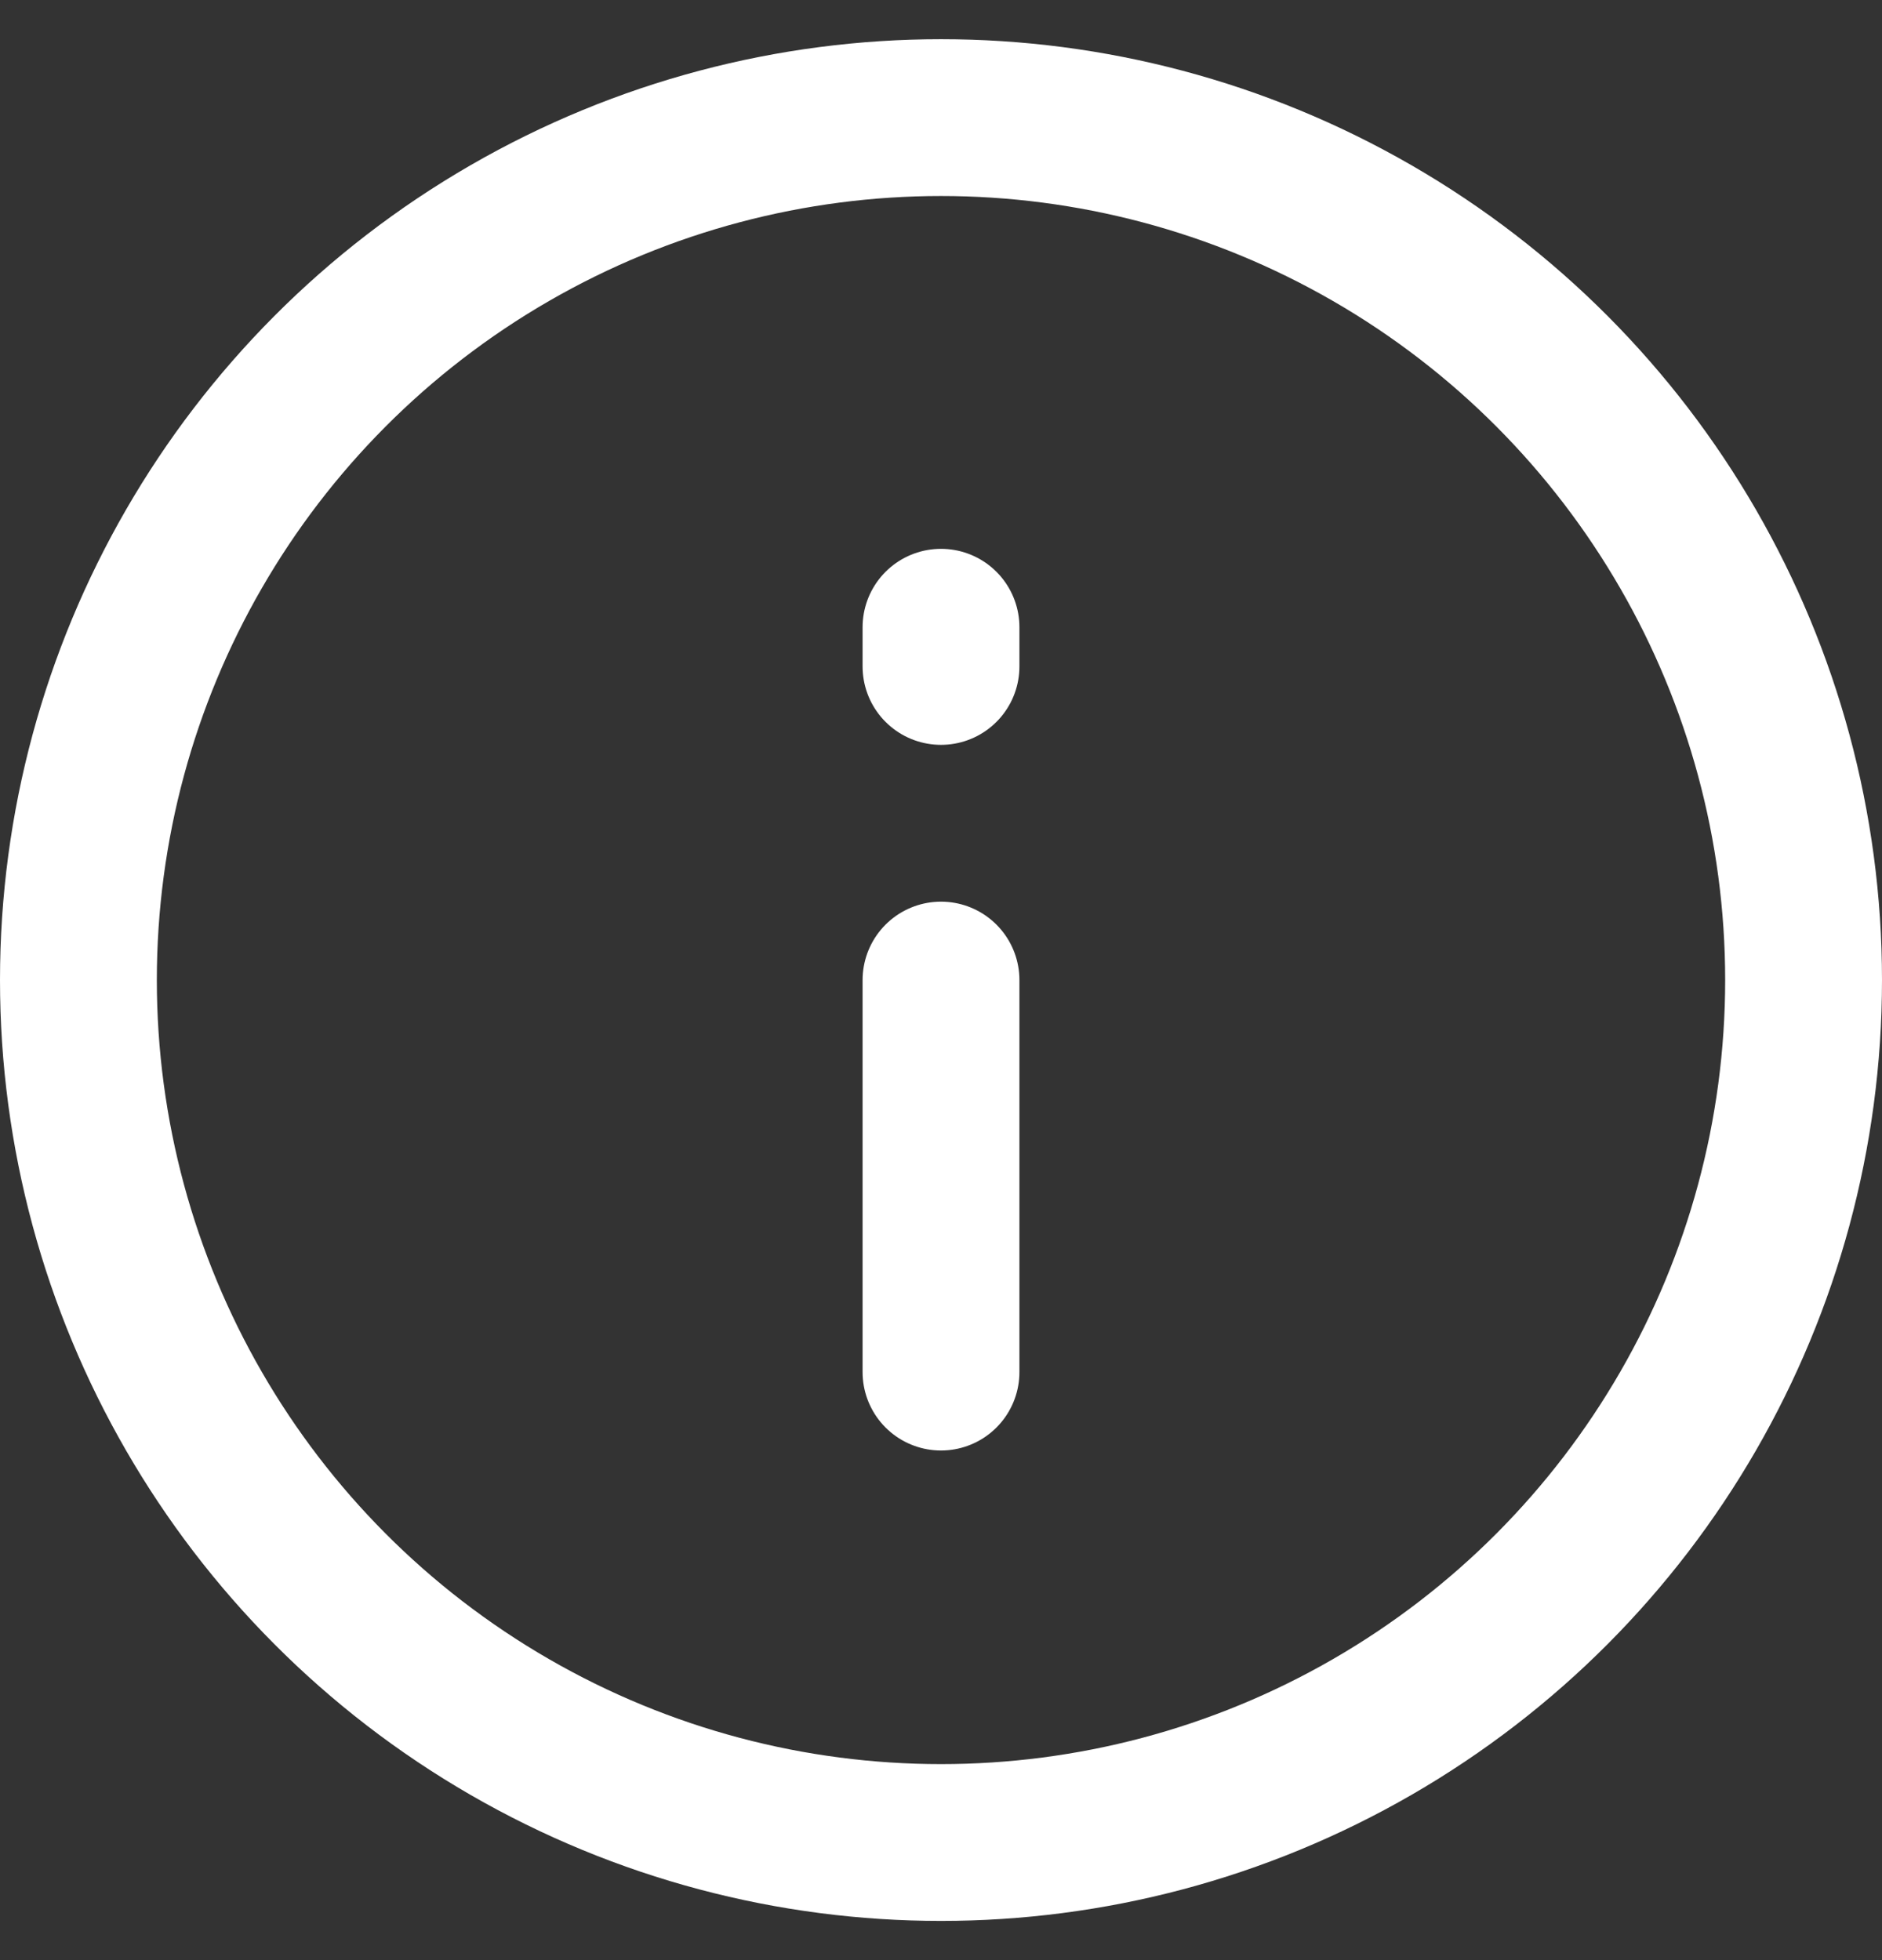 <svg width="24" height="25" viewBox="0 0 24 25" fill="none" xmlns="http://www.w3.org/2000/svg">
<rect x="0" y="0" width="24" height="25" fill="#333333" stroke="none"/>
<circle cx="12" cy="12.5" r="11" transform="rotate(180 12 12.5)" stroke="white" stroke-width="2"/>
<path d="M12 17.5L12 12.5" stroke="white" stroke-width="2" stroke-linecap="round" stroke-linejoin="round"/>
<path d="M12 8.5L12 8" stroke="white" stroke-width="2" stroke-linecap="round" stroke-linejoin="round"/>
</svg>
